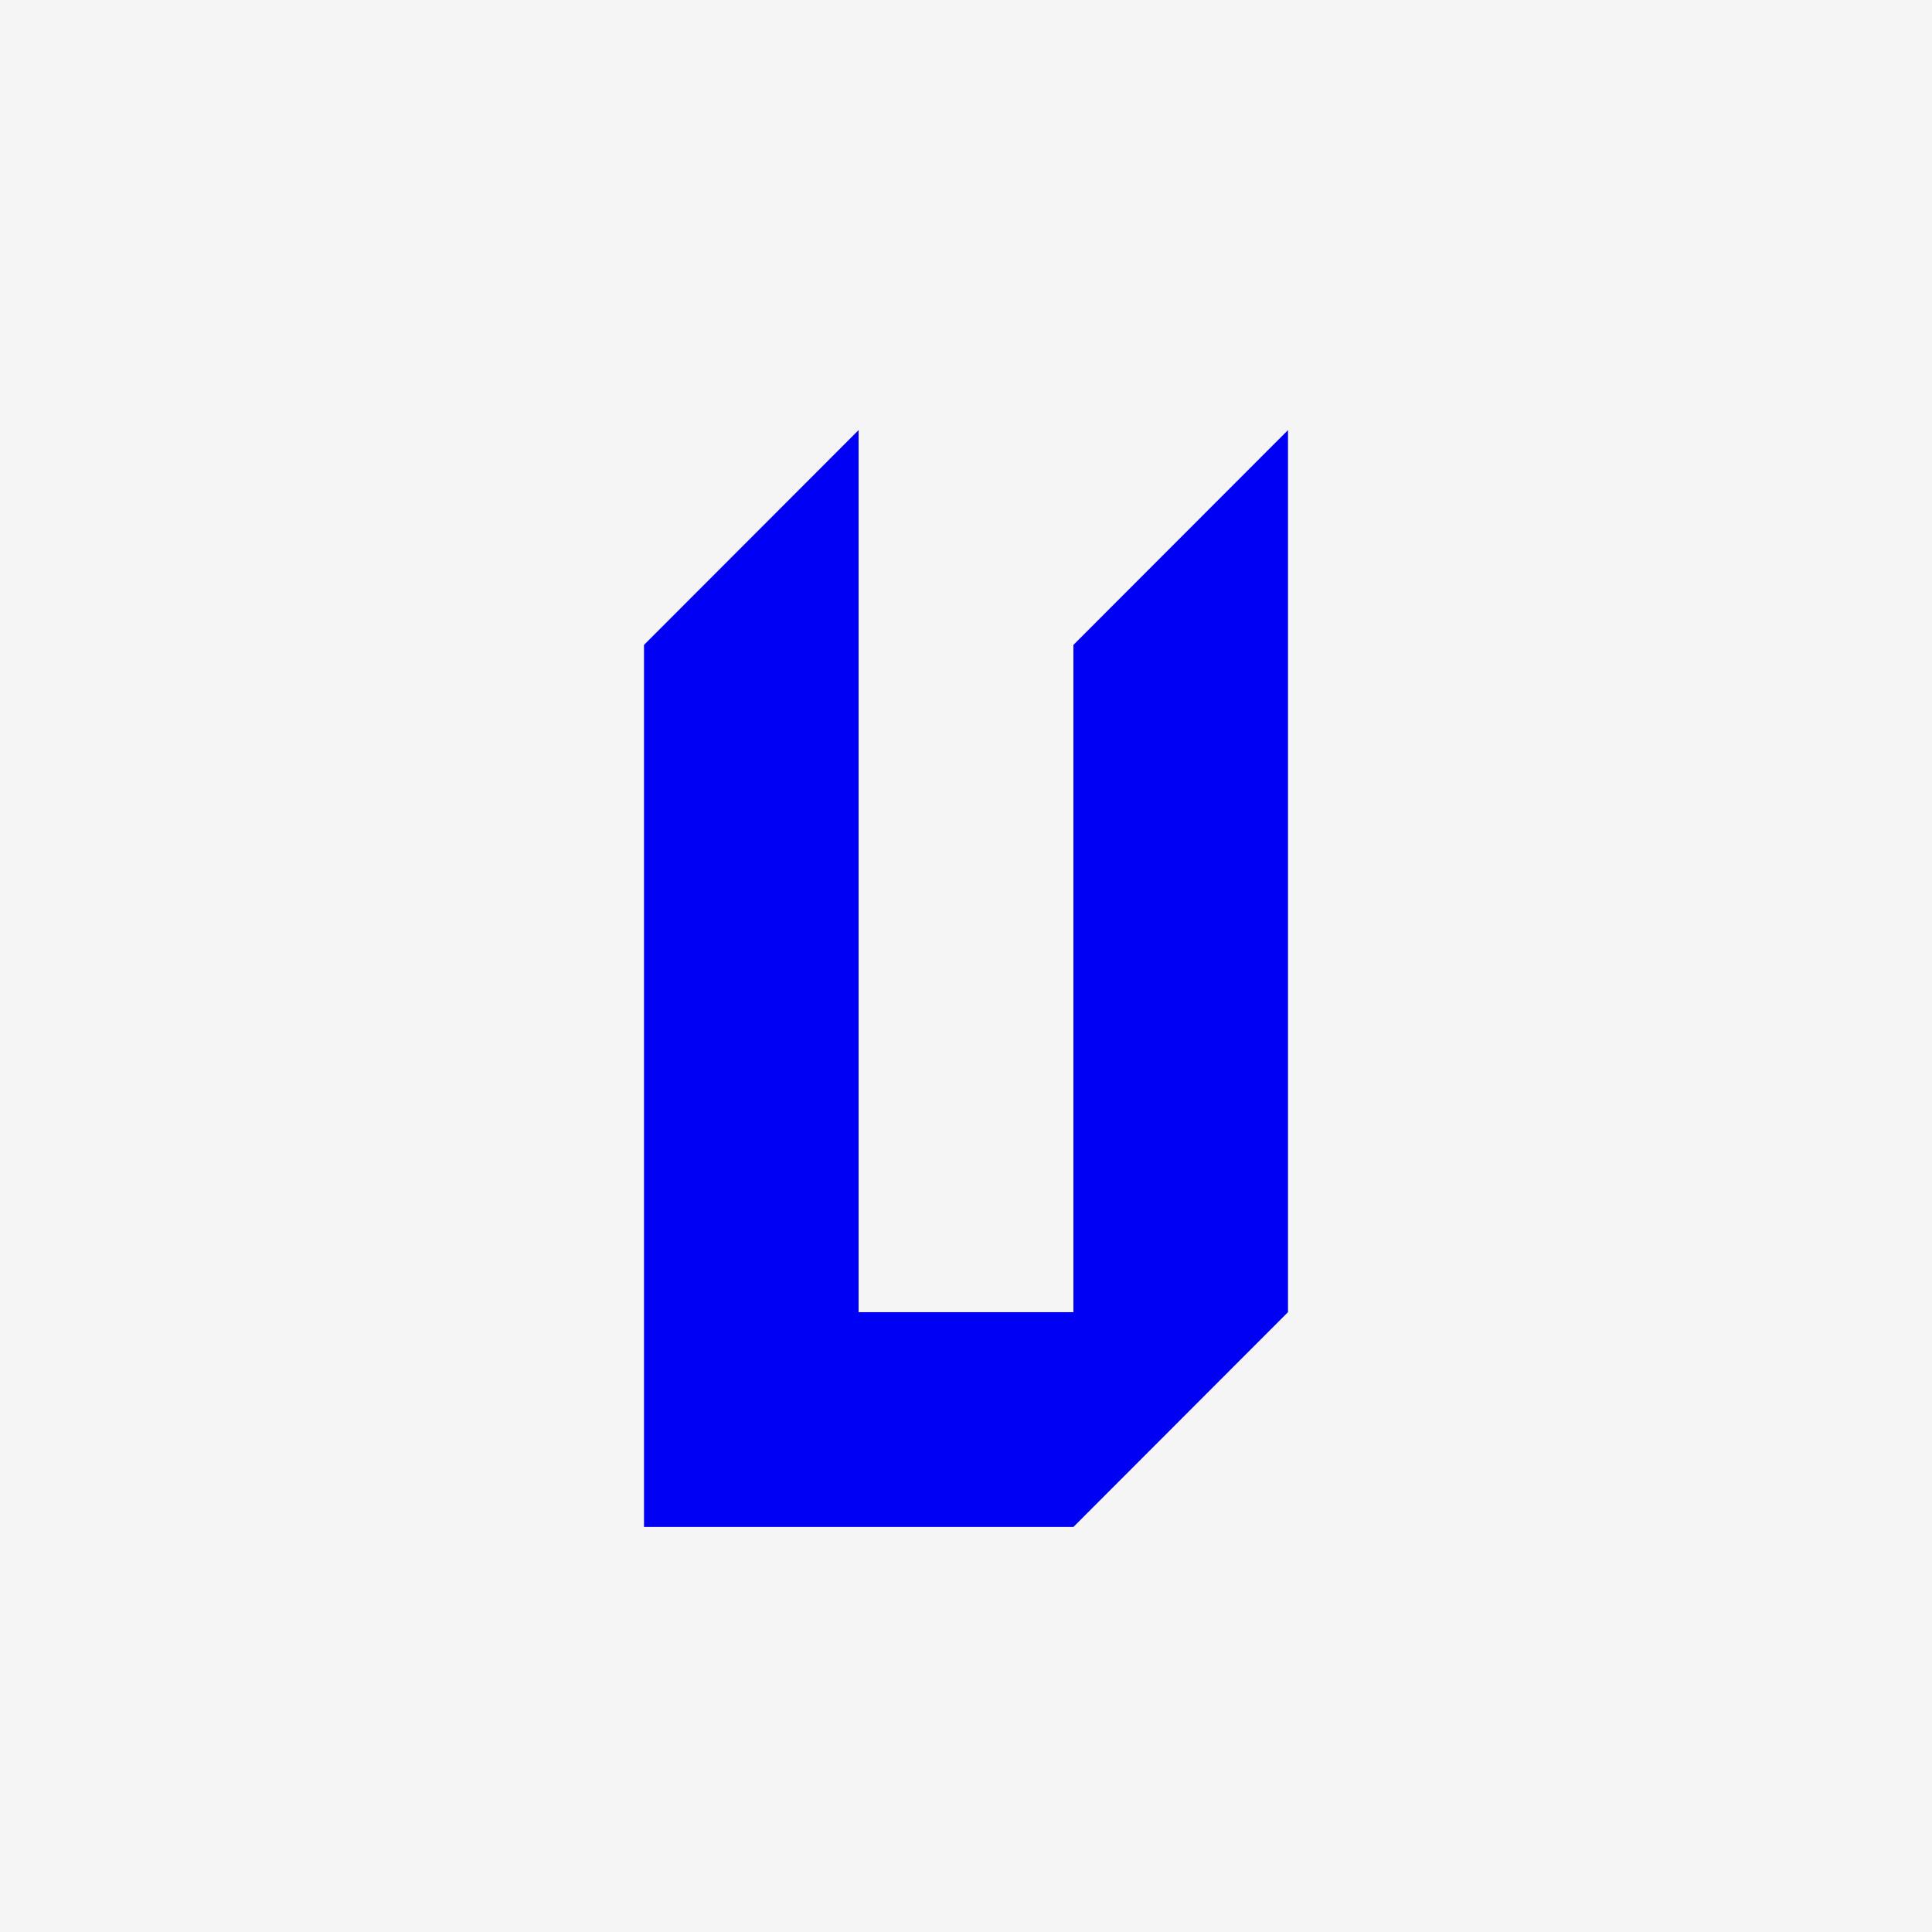 <svg fill="none" height="84" viewBox="0 0 84 84" width="84" xmlns="http://www.w3.org/2000/svg"><polygon points="56 18.7 56 57.05 46.67 66.39 28 66.39 28 28.04 37.33 18.7 37.33 57.05 46.67 57.05 46.67 28.04 56 18.7" fill="#00f"/><path d="m0 0h84v84h-84z" fill="#000" fill-opacity=".04"/></svg>
